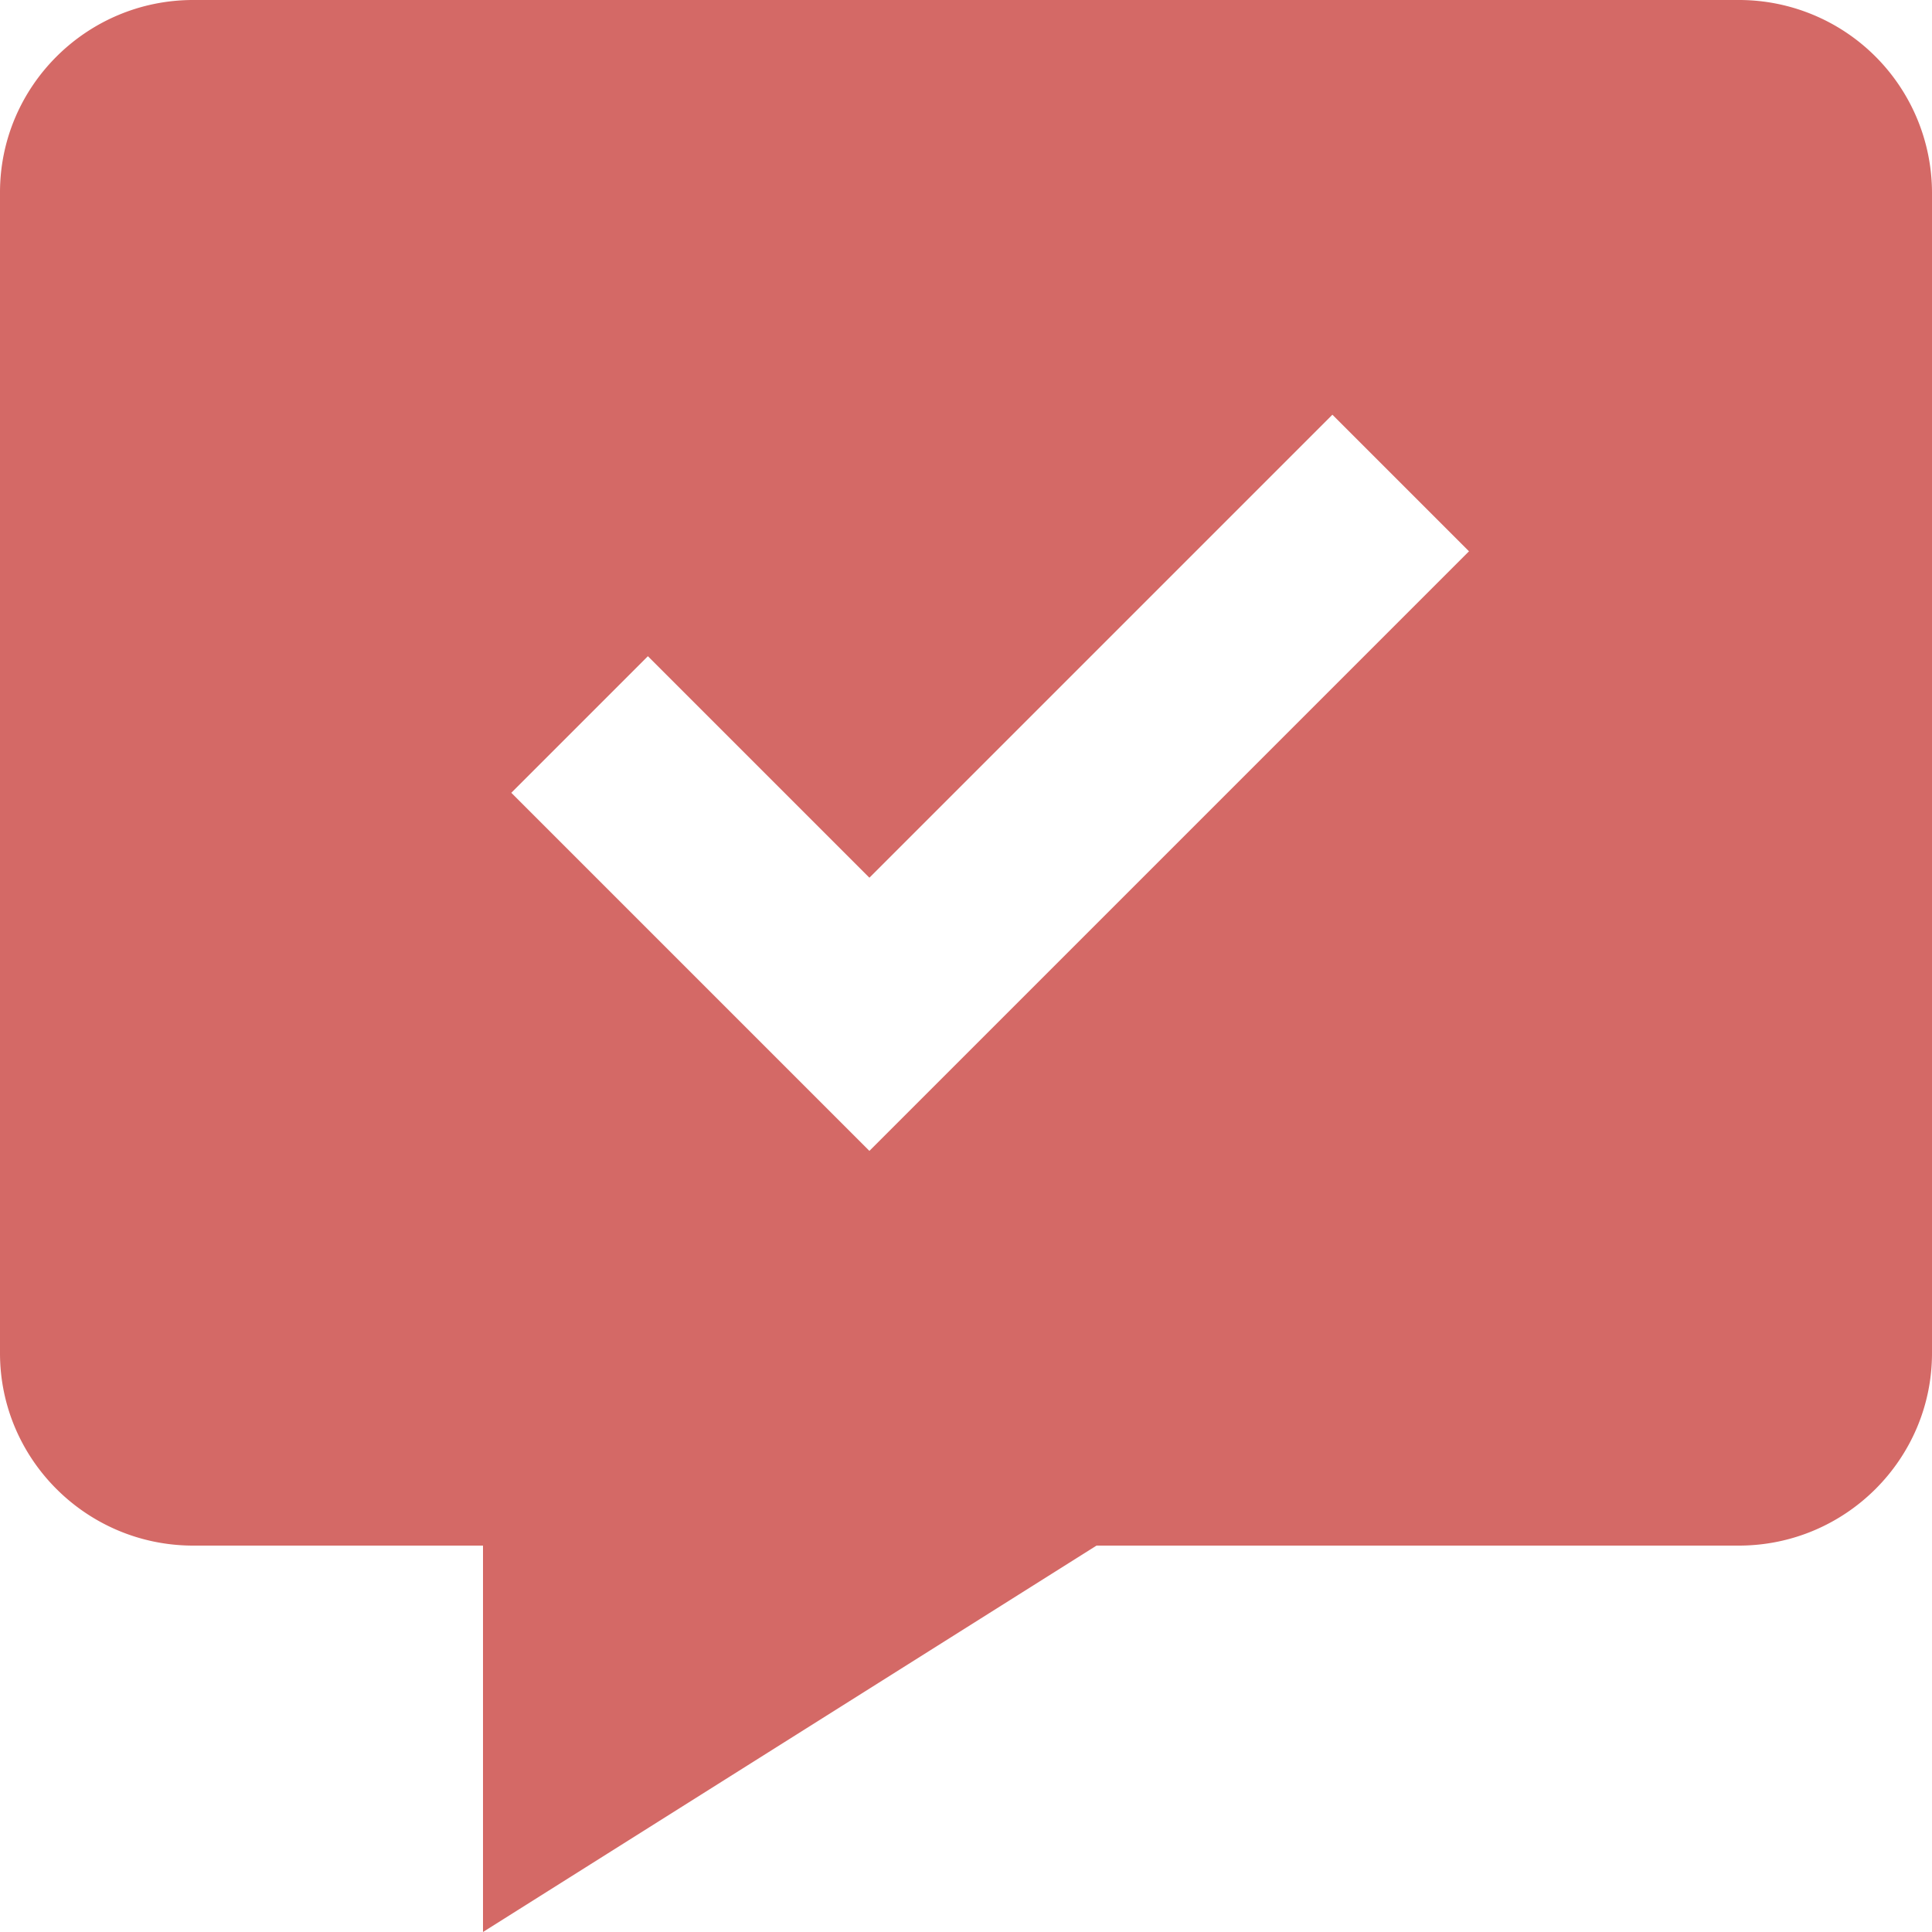 <svg width="80" height="80" fill="none" xmlns="http://www.w3.org/2000/svg"><path d="M72 0H8C3.588 0 0 3.576 0 7.968v48.064C0 60.424 3.588 64 8 64h12v16l25.404-16H72c4.412 0 8-3.576 8-7.968V7.968A7.992 7.992 0 0 0 72 0ZM36 47.656 21.172 32.828l5.656-5.656L36 36.344l19.172-19.172 5.656 5.656L36 47.656Z" fill="#D46966"/></svg>